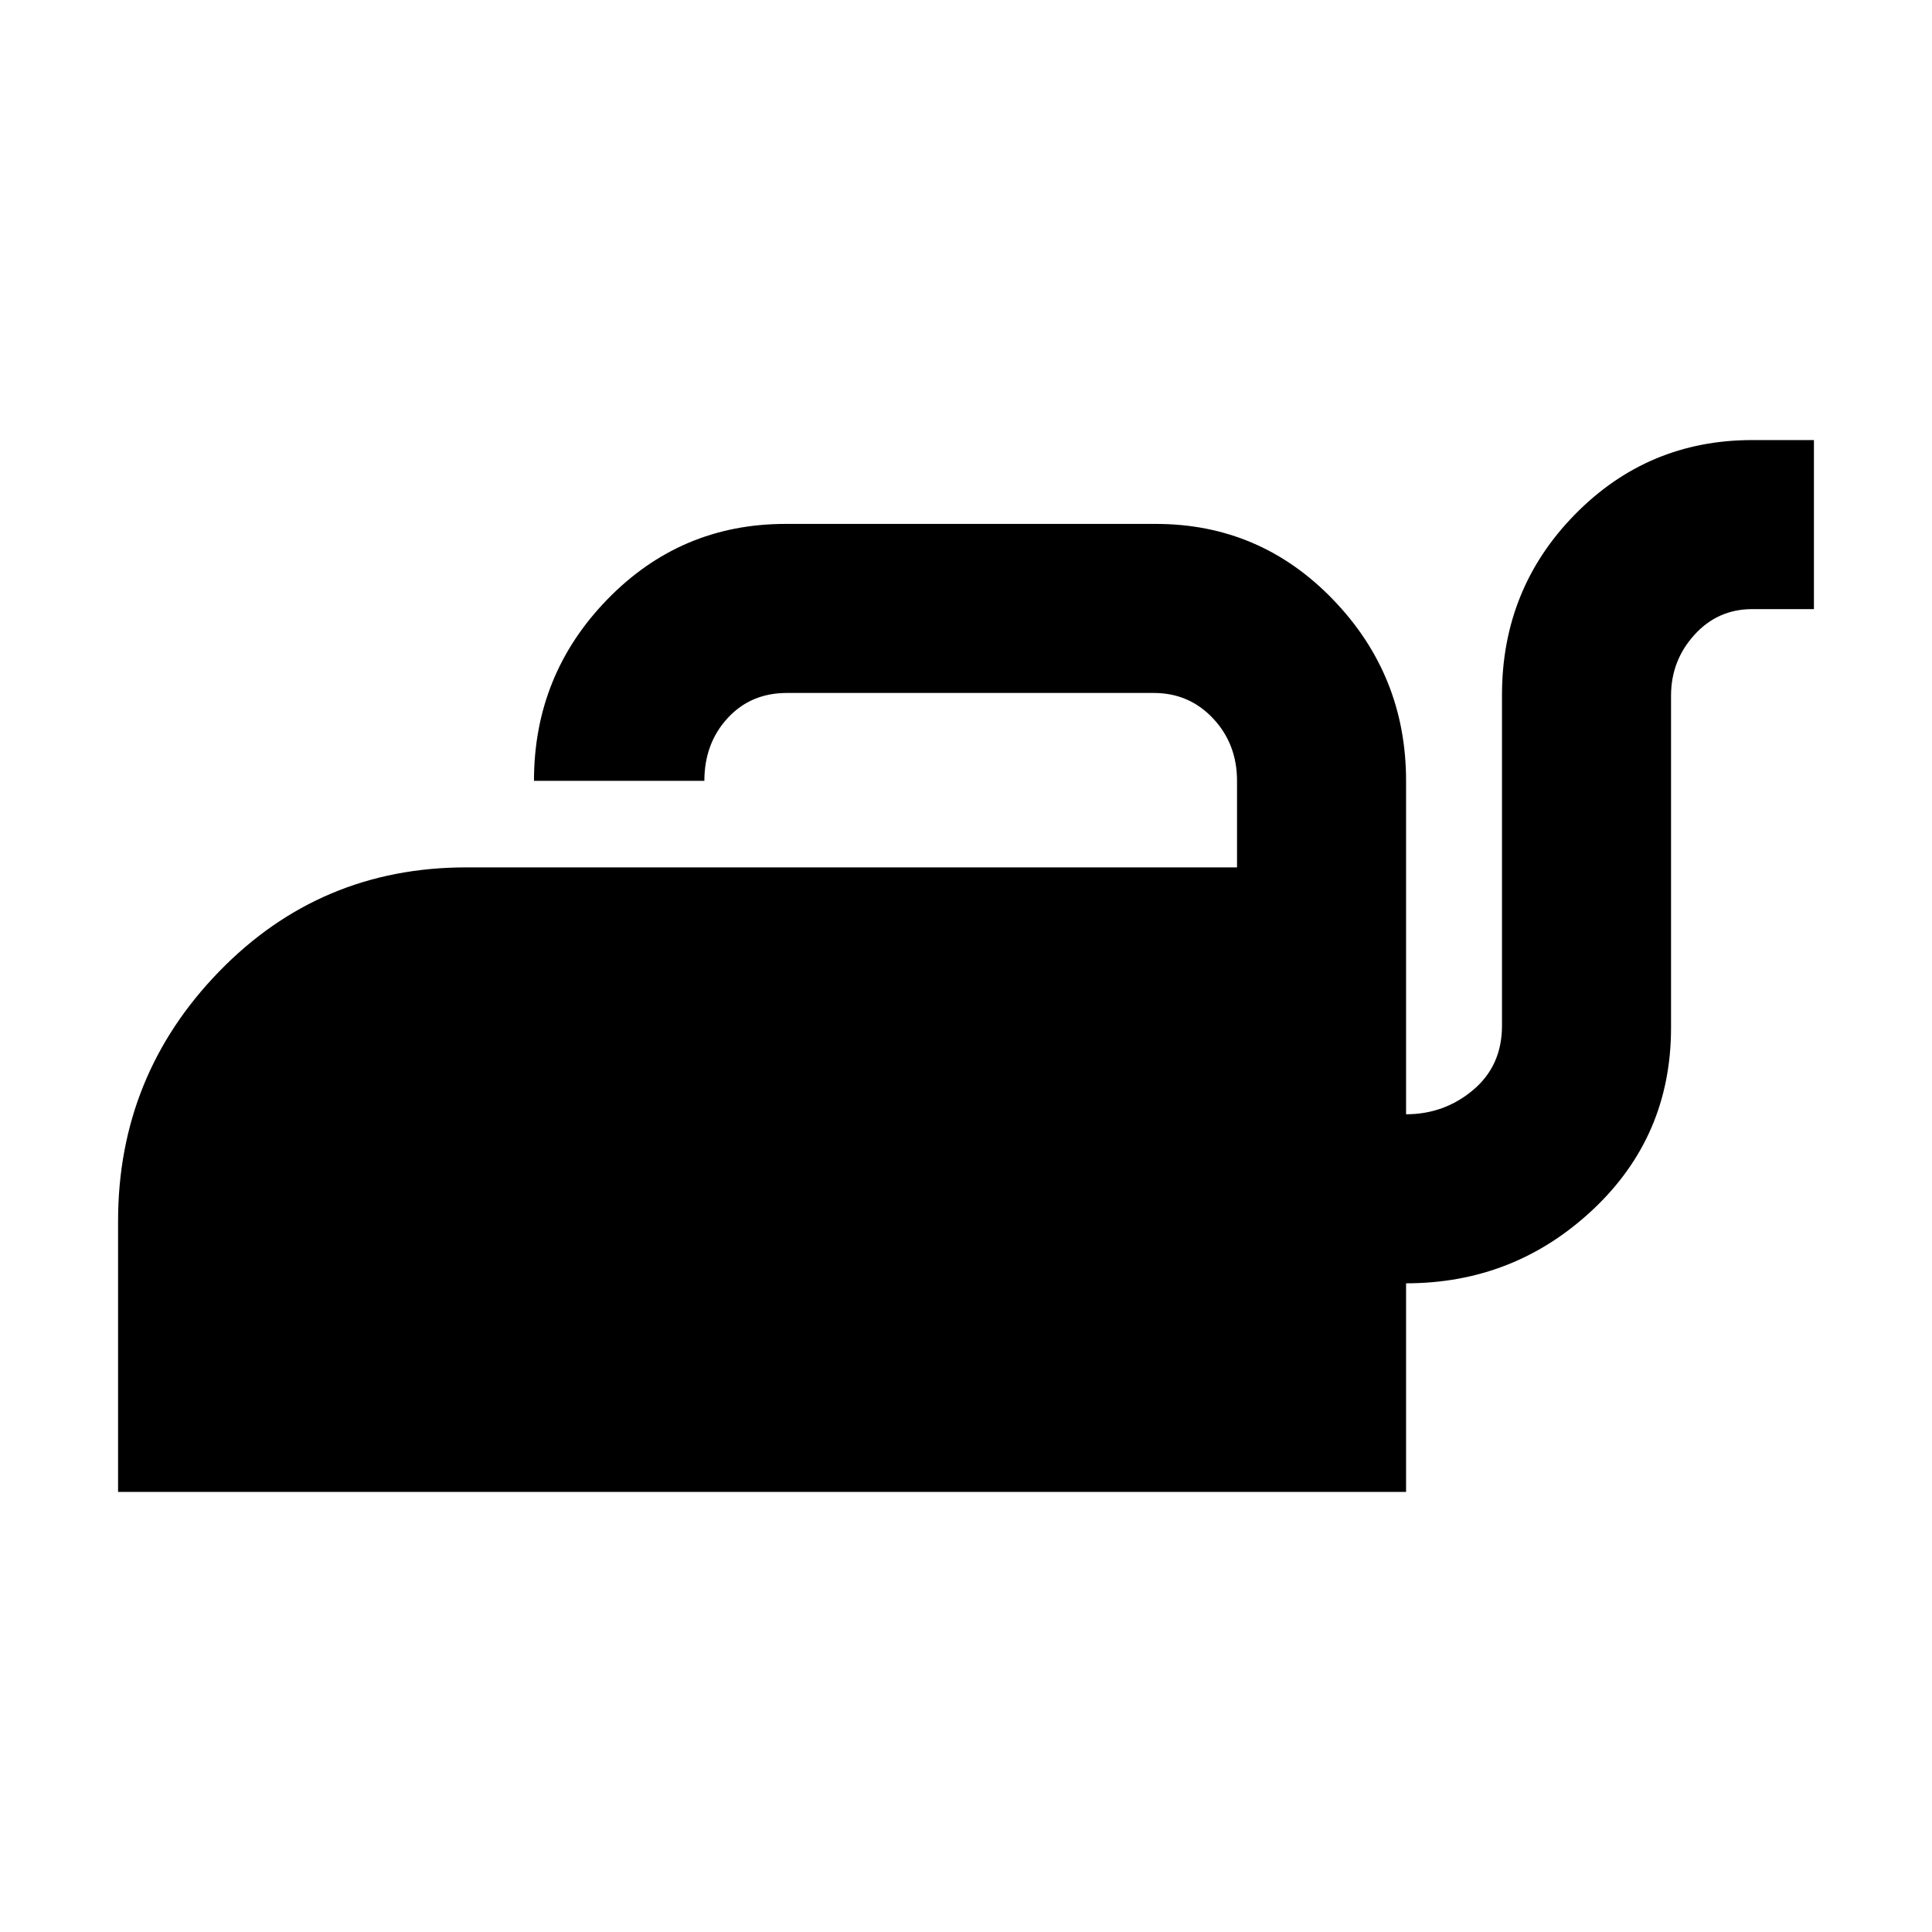 <svg xmlns="http://www.w3.org/2000/svg" height="40" viewBox="0 -960 960 960" width="40"><path d="M58.67-218.67v-134.55q0-72.35 50.23-124.06Q159.14-529 231.67-529h383v-43.04q0-18.29-11.89-30.96-11.88-12.67-29.45-12.67H391q-18.01 0-29.5 12.56Q350-590.56 350-572h-84.67q0-52.67 36.46-90.17t88.54-37.5h184q51.81 0 88.07 37.61 36.27 37.62 36.27 90.06v165.67q19 0 33.33-12.07 14.33-12.07 14.33-31.93v-164.34q0-52.77 36.27-89.72 36.26-36.94 88.07-36.94h30.66v84h-30.66q-17.15 0-28.74 12.8-11.6 12.8-11.6 30.2v165q0 54-38.96 90.5-38.95 36.5-92.7 36.5v103.66h-640Z"/></svg>
